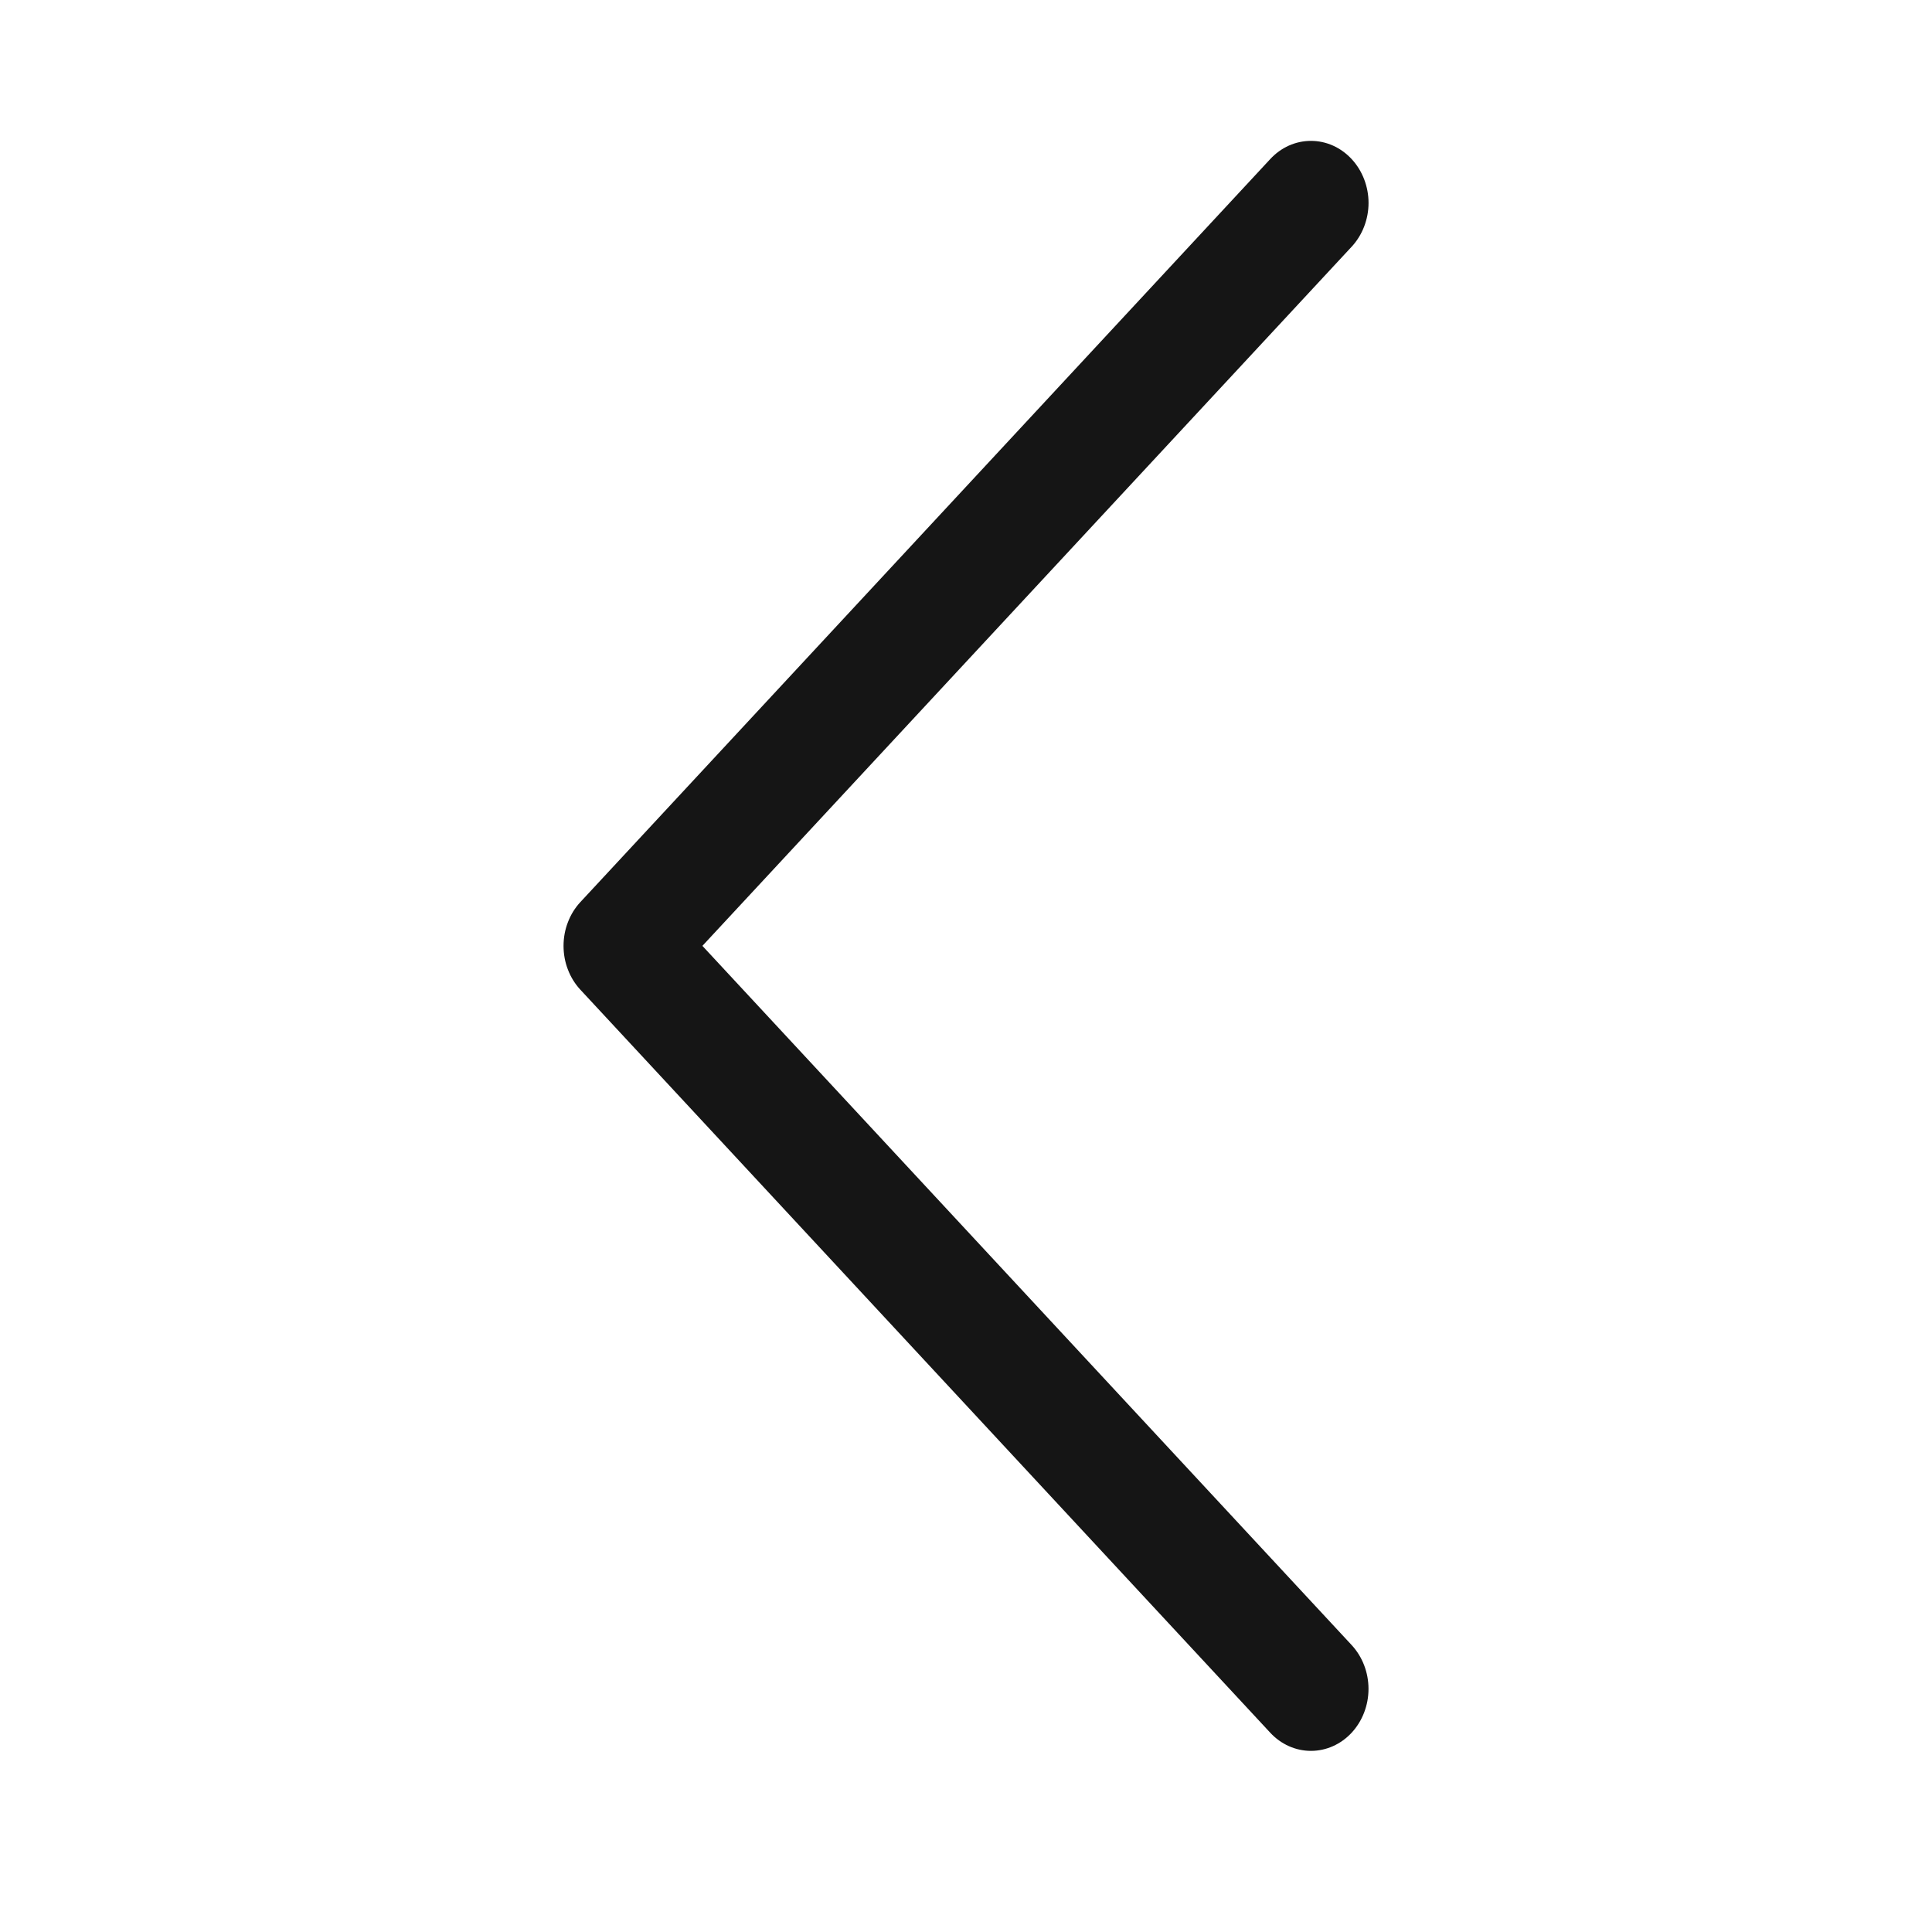 <svg width="48" height="48" viewBox="0 0 48 48" fill="none" xmlns="http://www.w3.org/2000/svg">
<g id="wrapper">
<path id="Union" fill-rule="evenodd" clip-rule="evenodd" d="M33.581 3.952C33.448 3.809 33.291 3.695 33.117 3.617C32.944 3.54 32.758 3.5 32.57 3.5C32.382 3.5 32.196 3.54 32.022 3.617C31.849 3.695 31.691 3.809 31.559 3.952L14.42 22.411C14.287 22.554 14.181 22.724 14.11 22.911C14.037 23.098 14.001 23.298 14.001 23.5C14.001 23.703 14.037 23.903 14.11 24.09C14.181 24.277 14.287 24.447 14.42 24.59L31.559 43.049C31.827 43.338 32.191 43.5 32.57 43.5C32.949 43.5 33.313 43.338 33.581 43.049C33.849 42.76 34 42.368 34 41.96C34 41.551 33.849 41.16 33.581 40.871L17.451 23.5L33.581 6.13C33.714 5.987 33.819 5.817 33.891 5.631C33.963 5.444 34.001 5.243 34.001 5.041C34.001 4.839 33.963 4.638 33.891 4.451C33.819 4.265 33.714 4.095 33.581 3.952Z" fill="#151515"/>
</g>
</svg>
